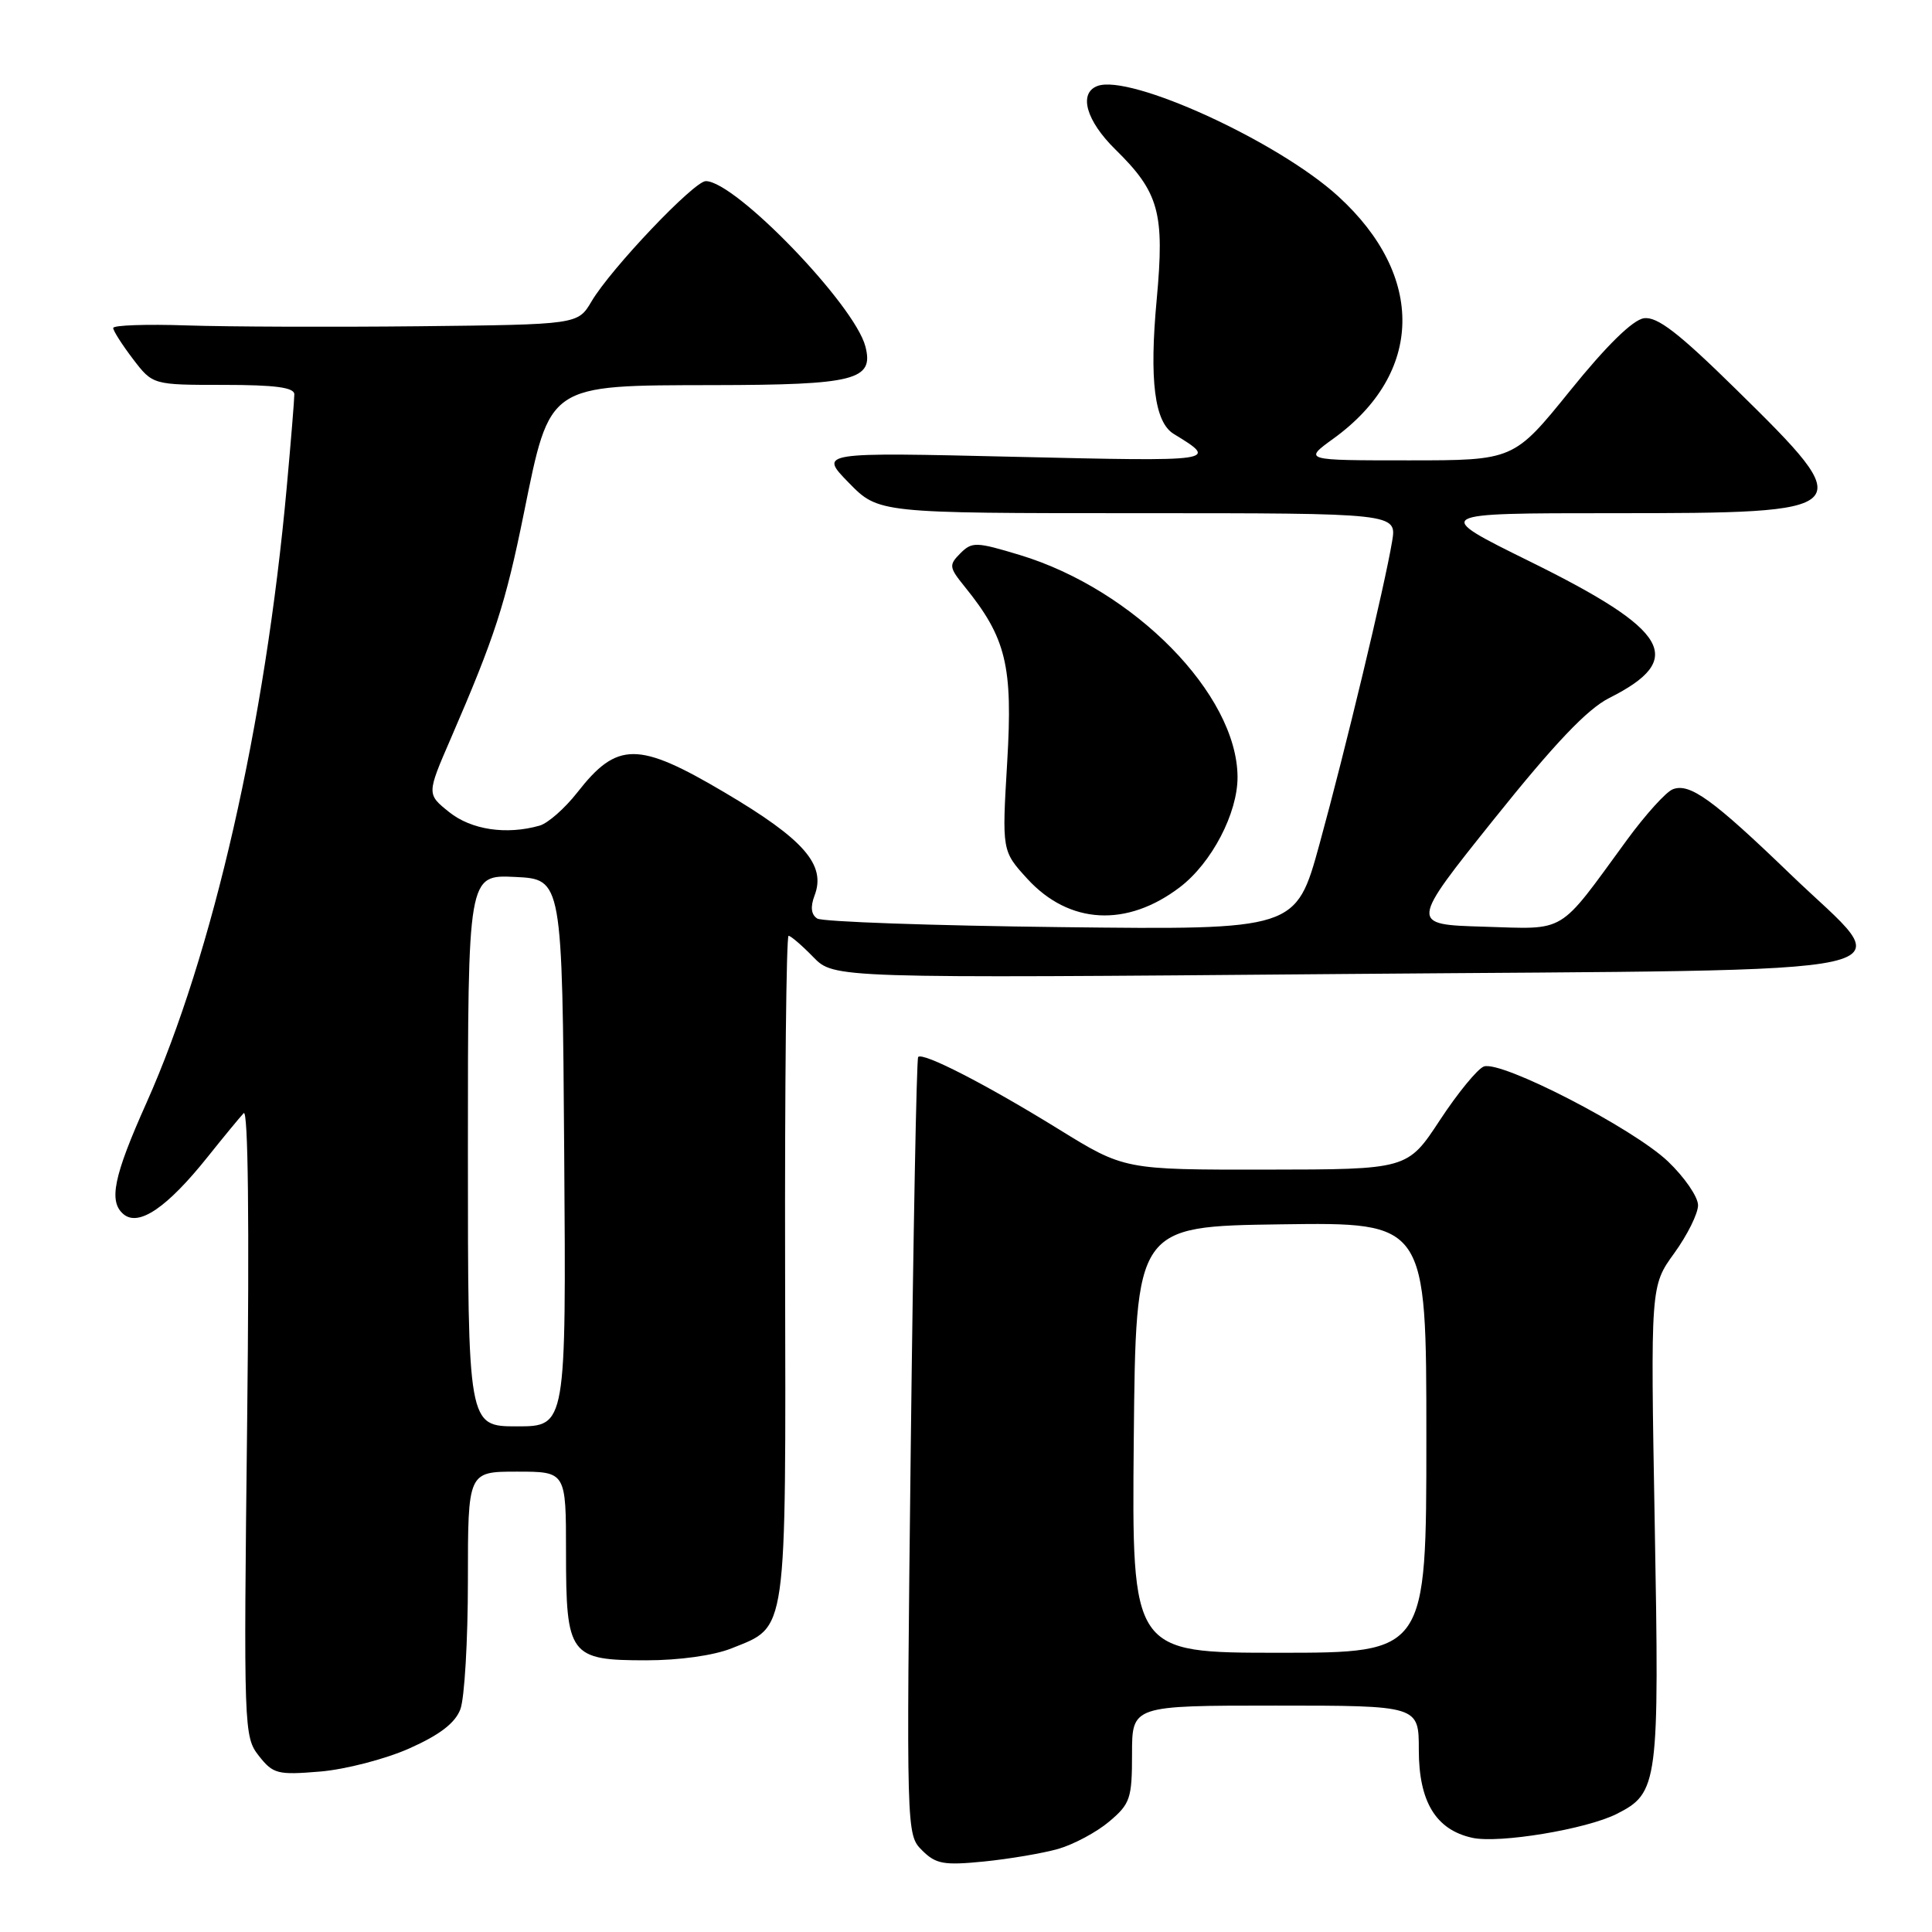 <?xml version="1.0" encoding="UTF-8" standalone="no"?>
<!DOCTYPE svg PUBLIC "-//W3C//DTD SVG 1.1//EN" "http://www.w3.org/Graphics/SVG/1.1/DTD/svg11.dtd" >
<svg xmlns="http://www.w3.org/2000/svg" xmlns:xlink="http://www.w3.org/1999/xlink" version="1.1" viewBox="0 0 256 256">
 <g >
 <path fill="currentColor"
d=" M 140.22 244.99 C 142.26 244.40 145.30 242.78 146.97 241.37 C 149.76 239.02 150.00 238.32 150.00 232.41 C 150.00 226.00 150.00 226.00 169.00 226.00 C 188.00 226.00 188.00 226.00 188.00 231.87 C 188.00 238.74 190.26 242.46 195.09 243.52 C 198.64 244.30 210.22 242.38 214.23 240.35 C 219.73 237.57 219.88 236.38 219.26 201.91 C 218.70 170.40 218.70 170.40 221.85 166.05 C 223.58 163.66 225.00 160.80 225.00 159.70 C 225.00 158.59 223.20 155.98 221.01 153.89 C 216.36 149.47 198.86 140.45 196.61 141.32 C 195.77 141.64 193.14 144.85 190.79 148.43 C 186.50 154.96 186.50 154.96 167.74 154.98 C 148.98 155.00 148.98 155.00 140.24 149.60 C 130.67 143.69 122.26 139.37 121.66 140.06 C 121.45 140.30 121.01 163.58 120.68 191.79 C 120.09 242.88 120.09 243.09 122.17 245.17 C 124.00 247.00 125.04 247.19 130.38 246.66 C 133.75 246.32 138.17 245.57 140.22 244.99 Z  M 54.25 231.67 C 58.27 229.88 60.31 228.31 61.00 226.49 C 61.55 225.05 62.00 217.37 62.00 209.43 C 62.00 195.00 62.00 195.00 68.50 195.00 C 75.00 195.00 75.00 195.00 75.00 205.67 C 75.00 219.37 75.47 220.00 85.63 220.00 C 89.99 220.00 94.57 219.36 96.92 218.42 C 104.37 215.43 104.13 217.19 104.03 167.95 C 103.98 143.78 104.19 124.00 104.49 124.00 C 104.78 124.00 106.26 125.27 107.76 126.81 C 110.50 129.63 110.50 129.63 178.00 129.06 C 257.47 128.40 251.62 129.71 237.23 115.83 C 226.95 105.92 223.90 103.72 221.66 104.58 C 220.76 104.92 218.01 107.97 215.54 111.35 C 206.33 123.95 207.71 123.12 196.58 122.79 C 186.79 122.50 186.79 122.50 197.98 108.52 C 206.02 98.48 210.32 93.96 213.23 92.49 C 223.47 87.34 221.27 83.55 202.72 74.40 C 189.75 68.00 189.75 68.00 213.68 68.00 C 246.32 68.00 246.53 67.79 230.05 51.60 C 222.41 44.09 219.59 41.92 217.83 42.17 C 216.35 42.38 212.88 45.78 208.06 51.75 C 200.58 61.00 200.58 61.00 186.64 61.00 C 172.70 61.00 172.70 61.00 176.71 58.10 C 188.63 49.46 188.88 36.57 177.33 26.02 C 169.37 18.74 149.71 9.75 145.40 11.40 C 142.89 12.36 143.92 16.00 147.78 19.79 C 153.59 25.49 154.33 28.19 153.27 39.67 C 152.27 50.38 152.98 55.95 155.53 57.50 C 161.50 61.14 161.38 61.16 134.51 60.53 C 108.52 59.92 108.52 59.92 112.46 63.96 C 116.41 68.00 116.41 68.00 150.75 68.00 C 185.09 68.00 185.09 68.00 184.46 71.75 C 183.47 77.69 178.25 99.44 174.84 111.85 C 171.72 123.21 171.72 123.21 140.61 122.85 C 123.50 122.65 108.95 122.14 108.29 121.71 C 107.48 121.19 107.36 120.18 107.93 118.67 C 109.49 114.59 106.54 111.22 95.99 104.99 C 84.55 98.23 81.79 98.23 76.50 105.00 C 74.85 107.11 72.60 109.09 71.50 109.40 C 67.11 110.65 62.46 109.96 59.52 107.61 C 56.54 105.22 56.54 105.22 59.73 97.86 C 65.55 84.42 66.98 80.03 69.42 67.98 C 72.91 50.79 72.49 51.07 94.56 51.03 C 113.31 51.00 115.82 50.36 114.67 45.91 C 113.24 40.38 97.43 24.00 93.52 24.00 C 91.97 24.00 80.93 35.61 78.38 39.94 C 76.57 43.00 76.57 43.00 55.53 43.23 C 43.97 43.35 30.11 43.30 24.75 43.12 C 19.39 42.94 15.00 43.09 15.00 43.46 C 15.00 43.83 16.18 45.68 17.62 47.57 C 20.24 51.00 20.24 51.00 29.62 51.00 C 36.46 51.00 39.00 51.34 39.00 52.25 C 39.00 52.94 38.55 58.45 38.00 64.50 C 35.14 96.04 28.22 126.39 19.41 146.13 C 15.04 155.89 14.36 159.22 16.38 160.90 C 18.40 162.57 22.16 160.00 27.52 153.29 C 29.62 150.66 31.77 148.05 32.29 147.50 C 32.88 146.87 33.05 162.06 32.75 188.29 C 32.28 229.17 32.31 230.13 34.30 232.66 C 36.19 235.06 36.78 235.21 42.42 234.74 C 45.77 234.46 51.09 233.08 54.25 231.67 Z  M 156.35 117.55 C 160.56 114.34 164.01 107.73 163.98 102.93 C 163.91 92.00 150.29 78.13 135.13 73.54 C 129.34 71.79 128.80 71.77 127.25 73.32 C 125.71 74.87 125.75 75.17 127.83 77.74 C 133.33 84.53 134.22 88.21 133.46 100.96 C 132.76 112.76 132.76 112.76 136.14 116.46 C 141.68 122.50 149.32 122.91 156.35 117.55 Z  M 150.23 190.75 C 150.50 162.50 150.50 162.50 169.75 162.23 C 189.00 161.96 189.00 161.96 189.00 190.48 C 189.00 219.00 189.00 219.00 169.48 219.00 C 149.97 219.00 149.97 219.00 150.23 190.75 Z  M 62.00 152.45 C 62.00 115.90 62.00 115.90 68.25 116.20 C 74.50 116.50 74.50 116.50 74.76 152.75 C 75.02 189.00 75.02 189.00 68.51 189.00 C 62.00 189.00 62.00 189.00 62.00 152.45 Z "/>
</g>
</svg>